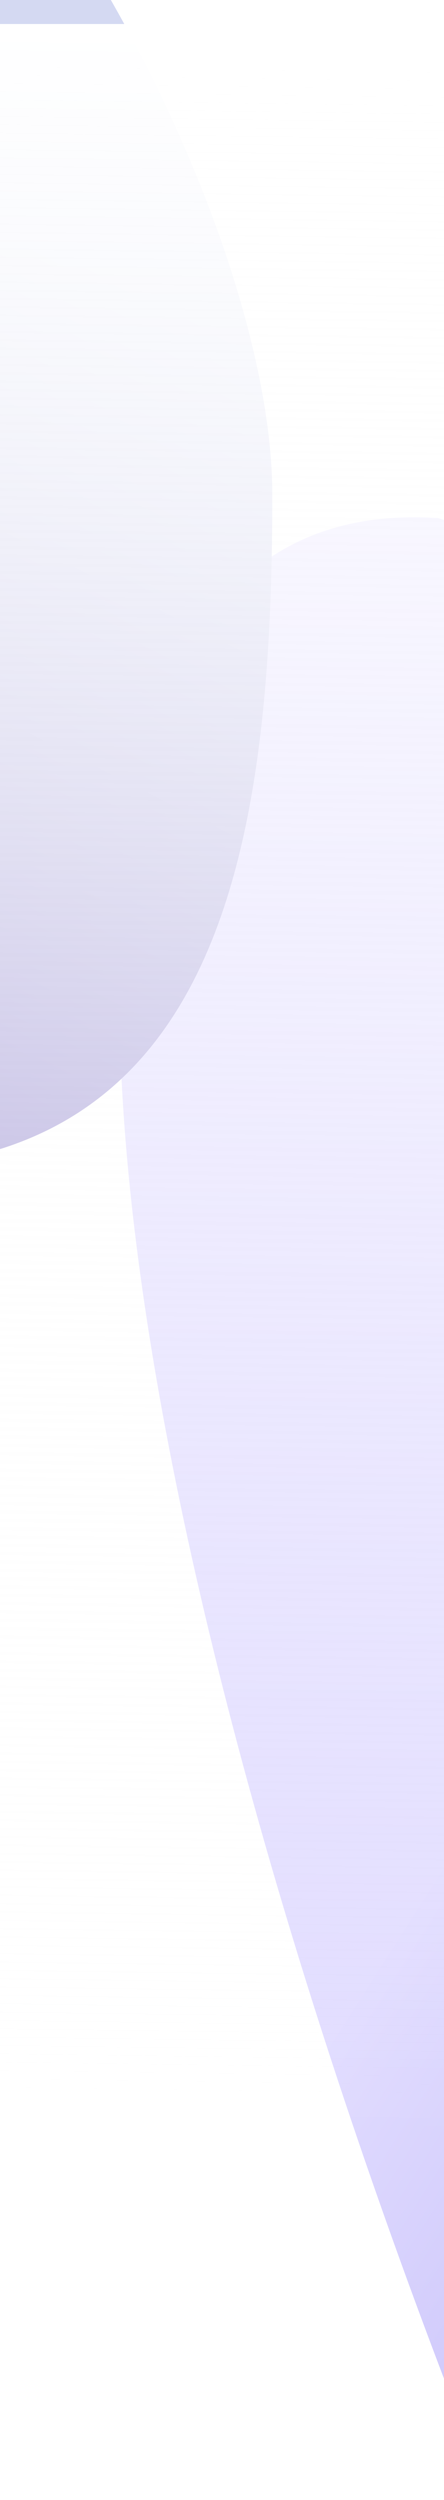 <svg width="148" height="832" viewBox="0 0 148 832" fill="none" xmlns="http://www.w3.org/2000/svg">
<g clip-path="url(#clip0_752_6617)">
<g filter="url(#filter0_f_752_6617)">
<path d="M649.936 704.768C512.044 649.496 404.983 264.582 146.088 172.41C-154.335 152.575 249.859 1228.49 522.366 1383.91C933.736 1618.52 1725.57 1135.93 649.936 704.768Z" fill="url(#paint0_linear_752_6617)"/>
</g>
<g filter="url(#filter1_f_752_6617)">
<path d="M-30.997 163.251C-35.783 178.514 -79.146 201.615 -86.786 229.891C-85.552 259.836 34.425 185.031 49.236 153.348C71.596 105.519 6.335 44.188 -30.997 163.251Z" fill="url(#paint1_linear_752_6617)"/>
</g>
<g filter="url(#filter2_f_752_6617)">
<path d="M90.773 164.692C90.773 281.858 73.378 388.671 -44.624 388.671C-356.03 516.434 -319.331 359.936 -319.331 242.769C-304.376 184.408 -259.673 -93.989 -141.671 -93.989C-57.146 -195.726 90.773 47.525 90.773 164.692Z" fill="url(#paint2_linear_752_6617)"/>
</g>
<g filter="url(#filter3_d_752_6617)">
<path d="M148 -2.002H0V841.011H148V-2.002Z" fill="url(#paint3_linear_752_6617)" shape-rendering="crispEdges"/>
</g>
</g>
<defs>
<filter id="filter0_f_752_6617" x="-230.181" y="-97.86" width="1690.97" height="1813.23" filterUnits="userSpaceOnUse" color-interpolation-filters="sRGB">
<feFlood flood-opacity="0" result="BackgroundImageFix"/>
<feBlend mode="normal" in="SourceGraphic" in2="BackgroundImageFix" result="shape"/>
<feGaussianBlur stdDeviation="135" result="effect1_foregroundBlur_752_6617"/>
</filter>
<filter id="filter1_f_752_6617" x="-326.786" y="-145.692" width="620.579" height="622.518" filterUnits="userSpaceOnUse" color-interpolation-filters="sRGB">
<feFlood flood-opacity="0" result="BackgroundImageFix"/>
<feBlend mode="normal" in="SourceGraphic" in2="BackgroundImageFix" result="shape"/>
<feGaussianBlur stdDeviation="120" result="effect1_foregroundBlur_752_6617"/>
</filter>
<filter id="filter2_f_752_6617" x="-420.667" y="-218.289" width="611.44" height="754.667" filterUnits="userSpaceOnUse" color-interpolation-filters="sRGB">
<feFlood flood-opacity="0" result="BackgroundImageFix"/>
<feBlend mode="normal" in="SourceGraphic" in2="BackgroundImageFix" result="shape"/>
<feGaussianBlur stdDeviation="50" result="effect1_foregroundBlur_752_6617"/>
</filter>
<filter id="filter3_d_752_6617" x="-70" y="-62.002" width="288" height="983.013" filterUnits="userSpaceOnUse" color-interpolation-filters="sRGB">
<feFlood flood-opacity="0" result="BackgroundImageFix"/>
<feColorMatrix in="SourceAlpha" type="matrix" values="0 0 0 0 0 0 0 0 0 0 0 0 0 0 0 0 0 0 127 0" result="hardAlpha"/>
<feOffset dy="10"/>
<feGaussianBlur stdDeviation="35"/>
<feComposite in2="hardAlpha" operator="out"/>
<feColorMatrix type="matrix" values="0 0 0 0 0.345 0 0 0 0 0.38 0 0 0 0 0.886 0 0 0 0.12 0"/>
<feBlend mode="normal" in2="BackgroundImageFix" result="effect1_dropShadow_752_6617"/>
<feBlend mode="normal" in="SourceGraphic" in2="effect1_dropShadow_752_6617" result="shape"/>
</filter>
<linearGradient id="paint0_linear_752_6617" x1="209.48" y1="519.745" x2="1036.44" y2="1047.73" gradientUnits="userSpaceOnUse">
<stop stop-color="#E1DCFF"/>
<stop offset="1" stop-color="#4434D9"/>
</linearGradient>
<linearGradient id="paint1_linear_752_6617" x1="-47.266" y1="212.284" x2="7.464" y2="115.942" gradientUnits="userSpaceOnUse">
<stop stop-color="#7C86E0"/>
<stop offset="1" stop-color="#B071CE"/>
</linearGradient>
<linearGradient id="paint2_linear_752_6617" x1="17.069" y1="81.135" x2="-116.493" y2="347.153" gradientUnits="userSpaceOnUse">
<stop stop-color="#D4D9F2"/>
<stop offset="1" stop-color="#9F94D3"/>
<stop offset="1" stop-color="#A69EE2"/>
</linearGradient>
<linearGradient id="paint3_linear_752_6617" x1="73.507" y1="-2.002" x2="62.269" y2="833.956" gradientUnits="userSpaceOnUse">
<stop stop-color="white"/>
<stop offset="0.844" stop-color="#FDFDFD" stop-opacity="0"/>
</linearGradient>
<clipPath id="clip0_752_6617">
<rect width="148" height="832" fill="white"/>
</clipPath>
</defs>
</svg>

